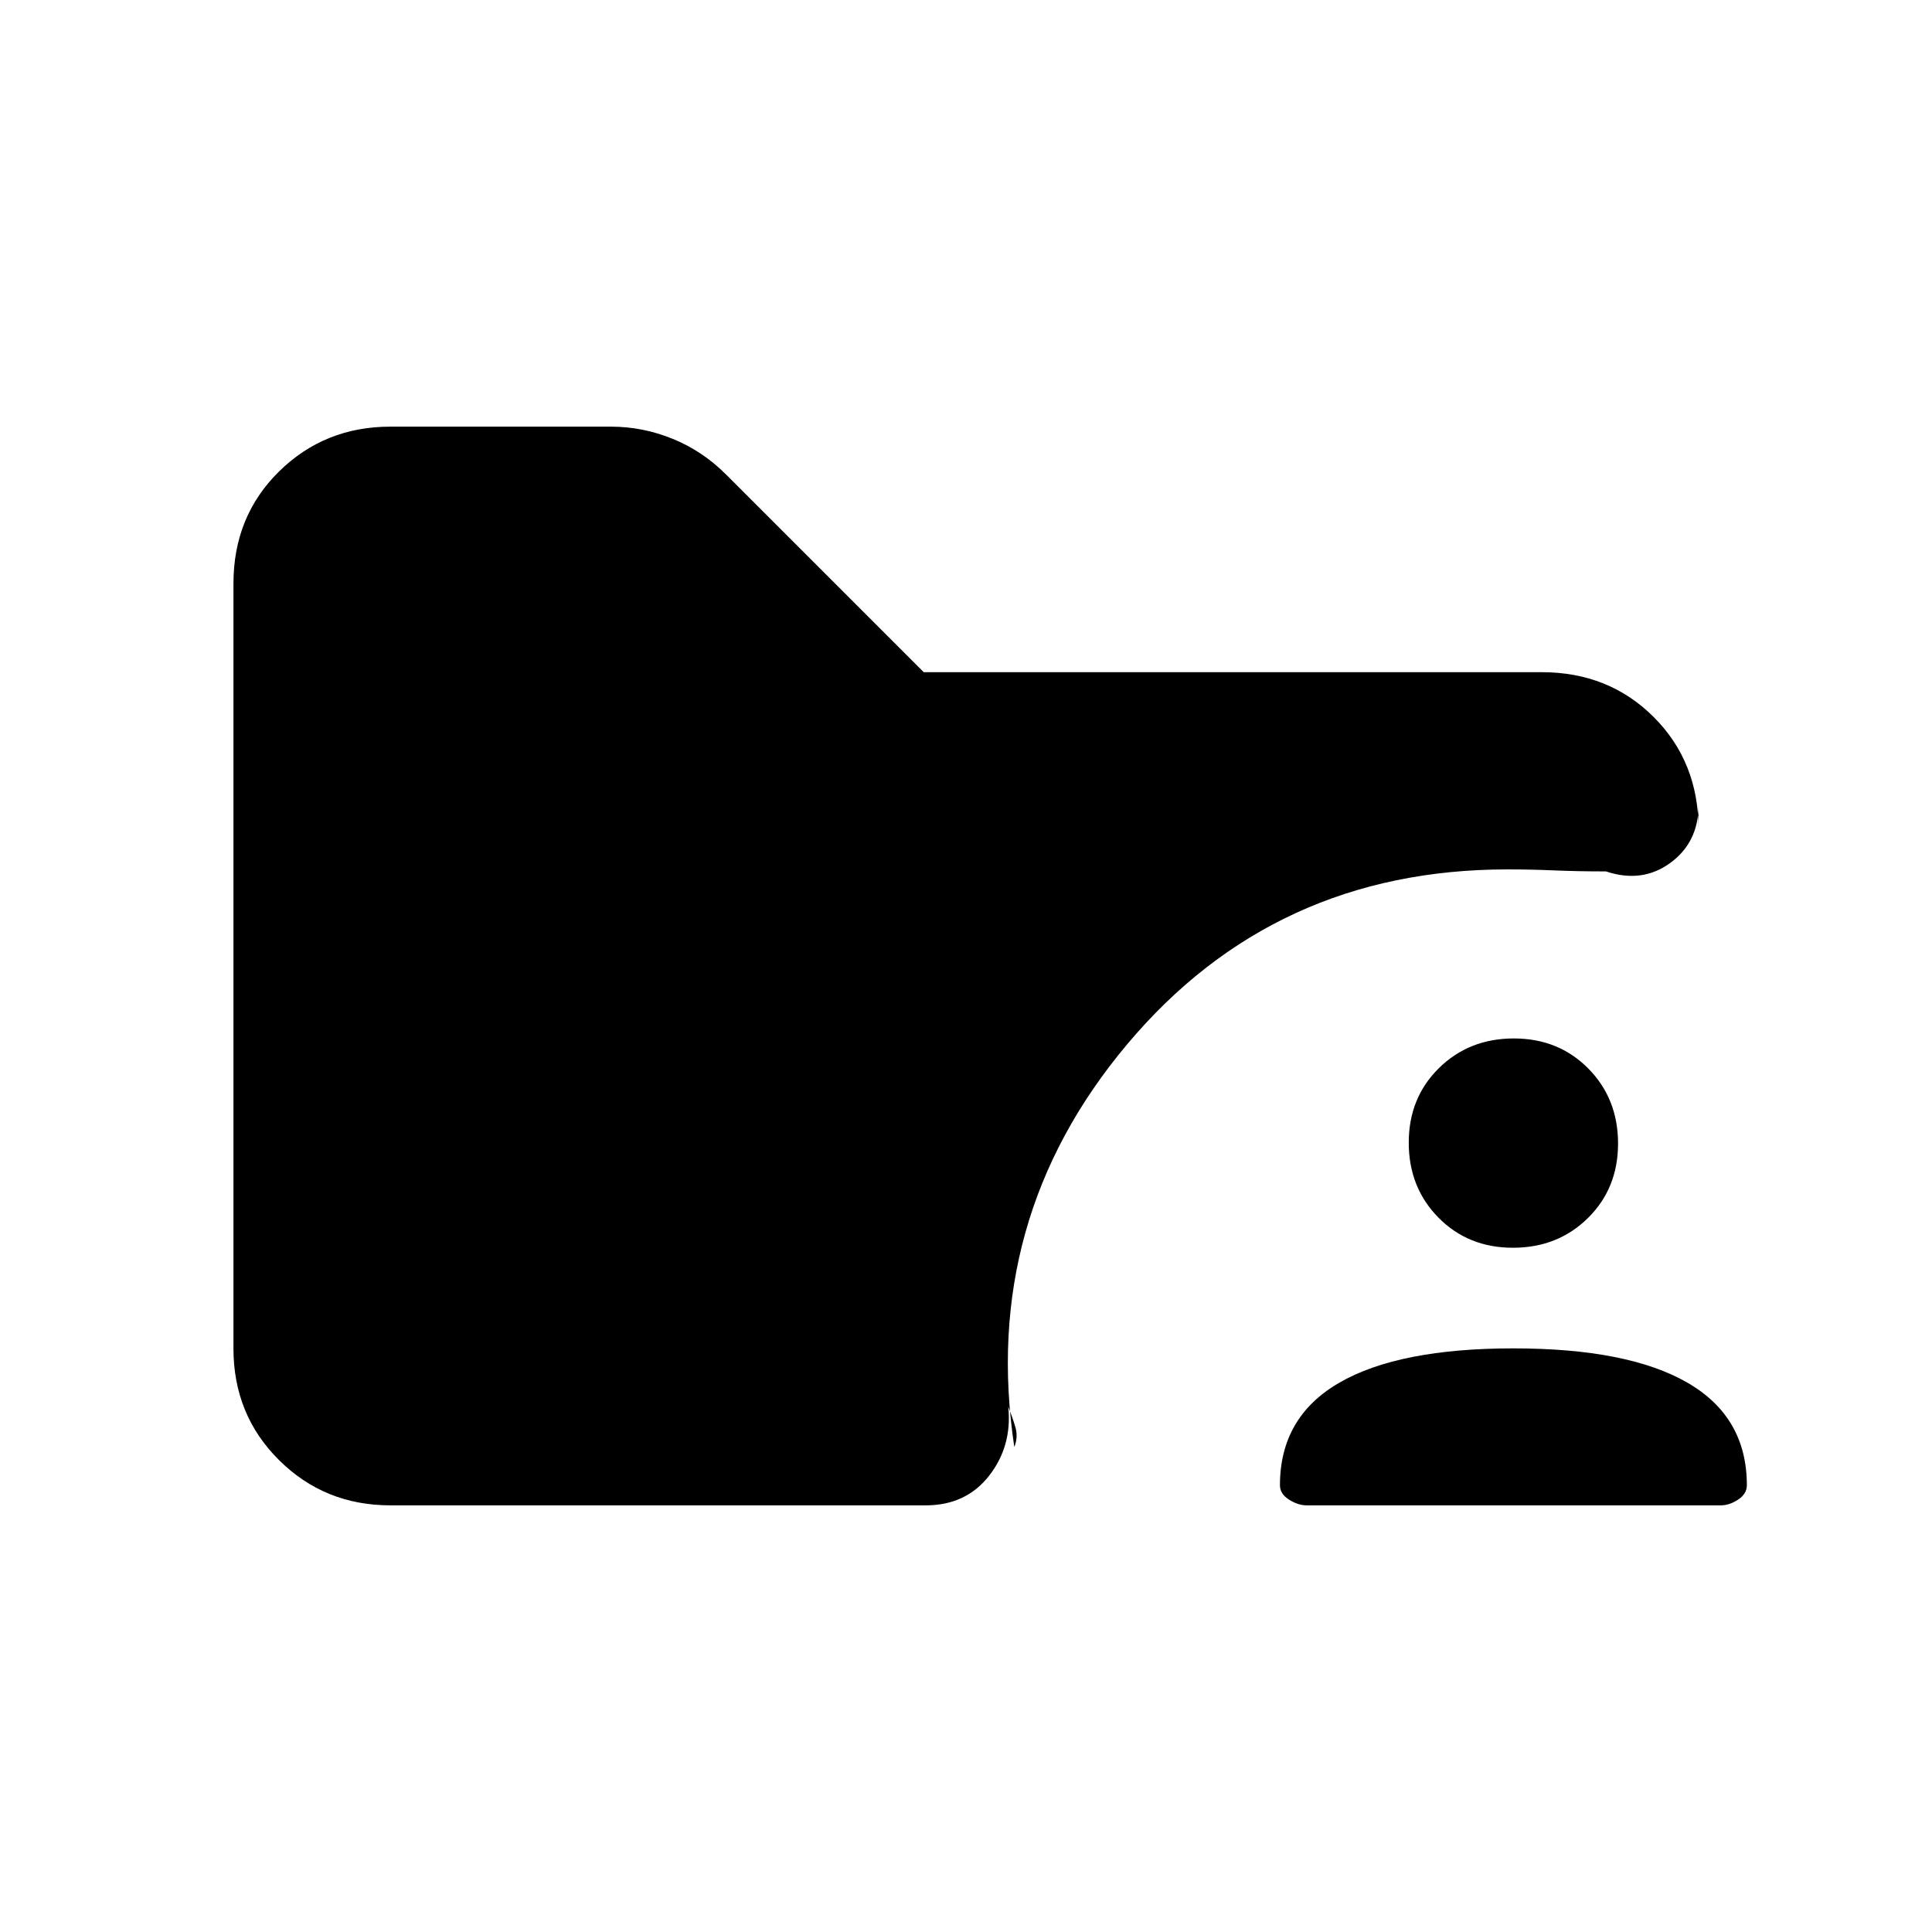 <svg xmlns="http://www.w3.org/2000/svg" height="20" viewBox="0 -960 960 960" width="20"><path d="M194-212q-32.73 0-55.36-22.5Q116-257 116-290v-380q0-33.42 22.64-55.71Q161.27-748 194-748h109.64q15.78 0 30.7 6.09Q349.27-735.83 361-724l98 98h307q33.42 0 55.71 22.29T844-548v-12q0 18.5-14 28.75T798-527q-14 0-25.67-.5-11.66-.5-23.33-.5-116 0-189 87t-56 200q2-5 .5-10.01T501-261q2 19.51-9.5 34.26Q480-212 460-212H194Zm455.28 0q-4.28 0-8.78-2.85-4.5-2.85-4.5-7.15 0-33.88 29.5-50.94Q695-290 752-290t86.5 17.06Q868-255.88 868-222q0 4.3-4.34 7.15-4.34 2.85-8.62 2.85H649.28Zm102.51-128q-22.26 0-37.03-14.97Q700-369.95 700-392.21q0-22.27 14.97-37.03Q729.95-444 752.21-444t37.03 14.97Q804-414.05 804-391.79q0 22.27-14.97 37.03Q774.05-340 751.79-340Z"/></svg>